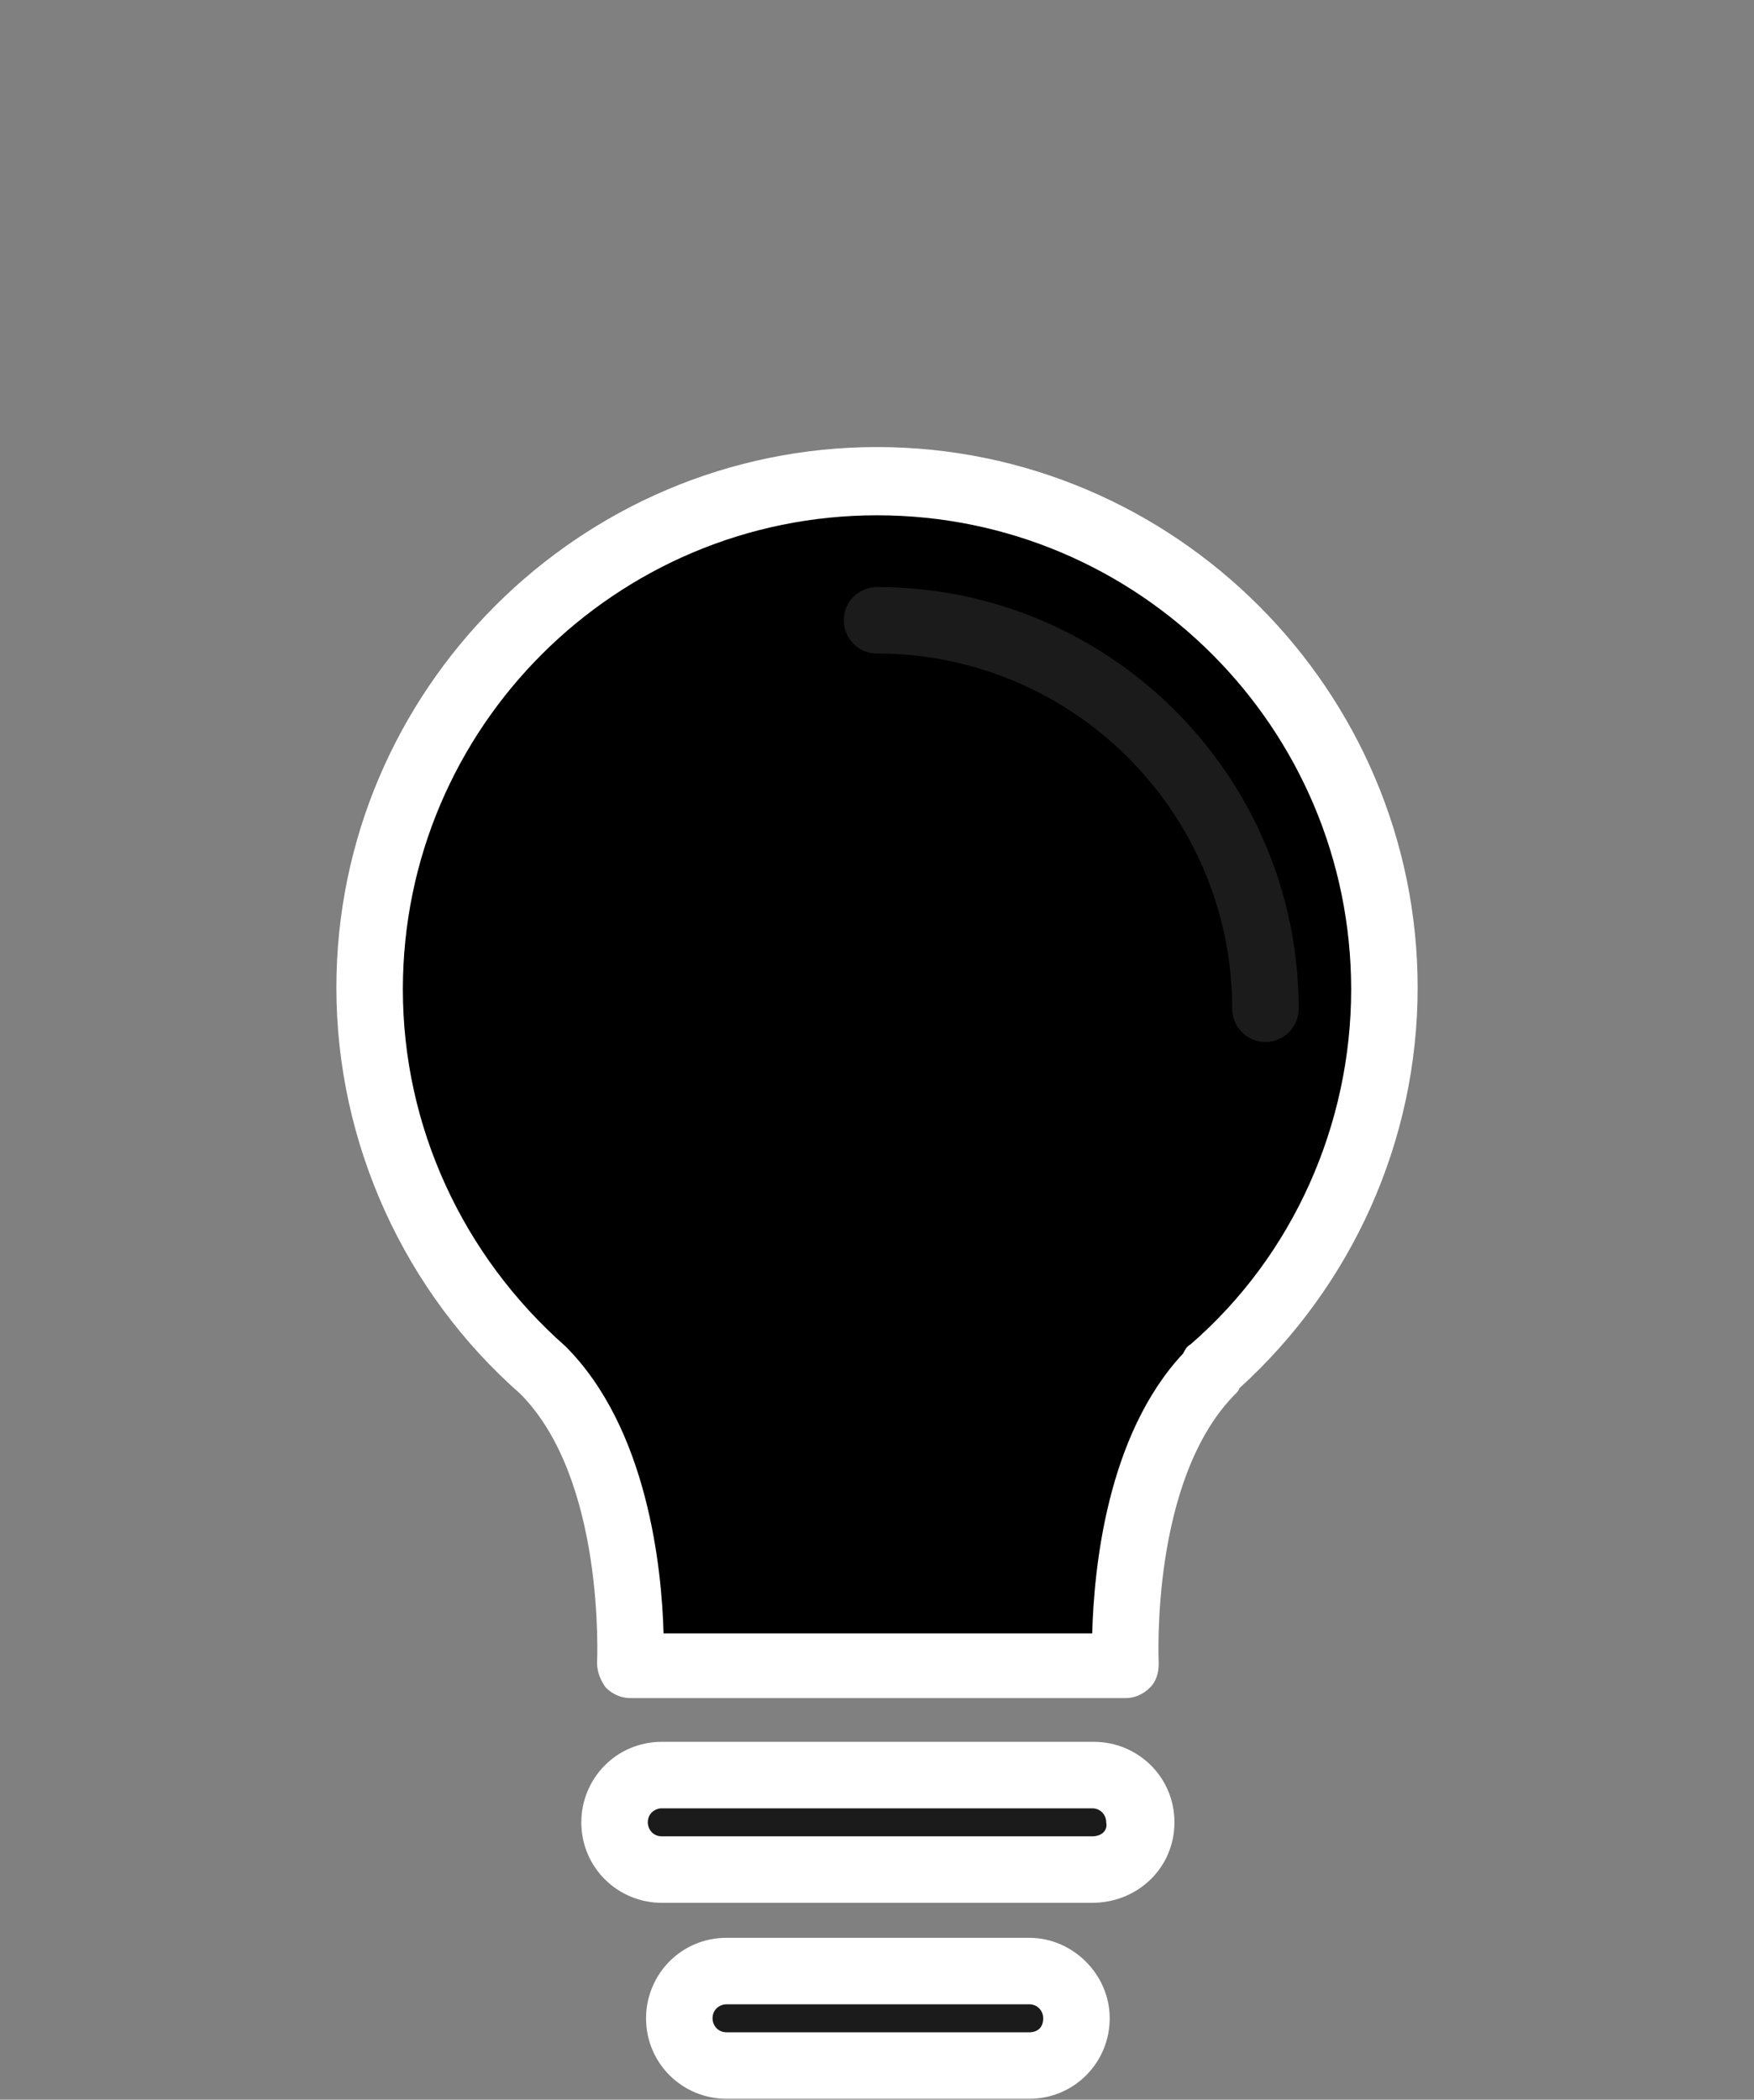 <?xml version="1.0" encoding="UTF-8" standalone="no" ?>
<!DOCTYPE svg PUBLIC "-//W3C//DTD SVG 1.1//EN" "http://www.w3.org/Graphics/SVG/1.1/DTD/svg11.dtd">
<svg xmlns="http://www.w3.org/2000/svg" xmlns:xlink="http://www.w3.org/1999/xlink" version="1.1" width="401" height="480" viewBox="0 0 401 480" xml:space="preserve">
<rect x="0" y="0" width="401" height="480" fill="#808080" stroke="none"/>
<desc>Created with Fabric.js 4.2.0</desc>
<defs>
</defs>
<rect x="0" y="0" width="100%" height="100%" fill="transparent"></rect>
<g transform="matrix(1 0 0 1 200.5 240)" id="cc459428-adf3-457e-99c7-8bf3c3422e42"  >
<rect style="stroke: none; stroke-width: 1; stroke-dasharray: none; stroke-linecap: butt; stroke-dashoffset: 0; stroke-linejoin: miter; stroke-miterlimit: 4; fill: rgb(255,255,255); fill-opacity: 0; fill-rule: nonzero; opacity: 1;" vector-effect="non-scaling-stroke"  x="-200.5" y="-240" rx="0" ry="0" width="401" height="480" />
</g>
<g transform="matrix(0 0 0 0 0 0)" id="69130abc-3f3a-4644-ab60-16394f15269f"  >
</g>
<g transform="matrix(1 0 0 1 200.7 416.6)"  >
<path style="stroke: none; stroke-width: 1; stroke-dasharray: none; stroke-linecap: butt; stroke-dashoffset: 0; stroke-linejoin: miter; stroke-miterlimit: 4; fill: rgb(27,27,27); fill-rule: nonzero; opacity: 1;" vector-effect="non-scaling-stroke"  transform=" translate(-240.51, -417.6)" d="M 300.712 417.6 C 300.712 423.6 295.912 428.4 289.912 428.4 L 191.112 428.4 C 185.112 428.4 180.312 423.6 180.312 417.6 L 180.312 417.6 C 180.312 411.6 185.112 406.8 191.112 406.8 L 289.512 406.8 C 295.512 406.8 300.712 411.6 300.712 417.6 L 300.712 417.6 z" stroke-linecap="round" />
</g>
<g transform="matrix(1 0 0 1 200.7 416.6)"  >
<path style="stroke: none; stroke-width: 1; stroke-dasharray: none; stroke-linecap: butt; stroke-dashoffset: 0; stroke-linejoin: miter; stroke-miterlimit: 4; fill: rgb(255,255,255); fill-rule: nonzero; opacity: 1;" vector-effect="non-scaling-stroke"  transform=" translate(-240.51, -417.6)" d="M 308.312 417.6 C 308.312 407.2 299.912 399.2 289.912 399.2 L 191.112 399.2 C 180.712 399.2 172.712 407.6 172.712 417.6 C 172.712 428 181.112 436 191.112 436 L 289.512 436 C 299.912 436 308.312 428 308.312 417.6 z M 289.512 420.8 L 191.112 420.8 C 189.112 420.8 187.912 419.2 187.912 417.6 C 187.912 415.6 189.512 414.4 191.112 414.4 L 289.512 414.4 C 291.512 414.4 292.712 416 292.712 417.6 C 293.112 419.6 291.512 420.8 289.512 420.8 z" stroke-linecap="round" />
</g>
<g transform="matrix(1 0 0 1 200.7 461.4)"  >
<path style="stroke: none; stroke-width: 1; stroke-dasharray: none; stroke-linecap: butt; stroke-dashoffset: 0; stroke-linejoin: miter; stroke-miterlimit: 4; fill: rgb(27,27,27); fill-rule: nonzero; opacity: 1;" vector-effect="non-scaling-stroke"  transform=" translate(-240.51, -462.4)" d="M 285.912 462.4 C 285.912 468.4 281.112 473.2 275.112 473.2 L 205.912 473.2 C 199.912 473.2 195.112 468.4 195.112 462.4 L 195.112 462.4 C 195.112 456.4 199.912 451.6 205.912 451.6 L 275.112 451.6 C 281.112 451.6 285.912 456.4 285.912 462.4 L 285.912 462.4 z" stroke-linecap="round" />
</g>
<g transform="matrix(1 0 0 1 200.7 461.4)"  >
<path style="stroke: none; stroke-width: 1; stroke-dasharray: none; stroke-linecap: butt; stroke-dashoffset: 0; stroke-linejoin: miter; stroke-miterlimit: 4; fill: rgb(255,255,255); fill-rule: nonzero; opacity: 1;" vector-effect="non-scaling-stroke"  transform=" translate(-240.51, -462.4)" d="M 275.112 444 L 205.912 444 C 195.512 444 187.512 452.4 187.512 462.4 C 187.512 472.8 195.912 480.8 205.912 480.8 L 275.112 480.8 C 285.512 480.8 293.512 472.4 293.512 462.4 C 293.512 452.4 285.112 444 275.112 444 z M 275.112 465.6 L 205.912 465.6 C 203.912 465.6 202.712 464 202.712 462.4 C 202.712 460.4 204.312 459.2 205.912 459.2 L 275.112 459.2 C 277.112 459.2 278.312 460.8 278.312 462.4 C 278.312 464.4 277.112 465.6 275.112 465.6 z" stroke-linecap="round" />
</g>
<g transform="matrix(1 0 0 1 200.5 245.4)"  >
<path style="stroke: none; stroke-width: 1; stroke-dasharray: none; stroke-linecap: butt; stroke-dashoffset: 0; stroke-linejoin: miter; stroke-miterlimit: 4; fill: rgb(0,0,0); fill-rule: nonzero; opacity: 1;" vector-effect="non-scaling-stroke"  transform=" translate(-240.31, -246.4)" d="M 317.112 314.4 C 294.712 336.8 297.512 382 297.512 382 L 183.912 382 C 183.912 382 186.312 336.8 164.312 314.4 C 139.912 292.8 124.312 261.6 124.312 226.8 C 124.312 162.8 176.312 110.8 240.312 110.8 C 304.312 110.8 356.312 162.8 356.312 226.8 C 356.312 261.6 341.112 292.8 317.112 314.4 L 317.112 314.4 z" stroke-linecap="round" />
</g>
<g transform="matrix(1 0 0 1 200.5 245.2)"  >
<path style="stroke: none; stroke-width: 1; stroke-dasharray: none; stroke-linecap: butt; stroke-dashoffset: 0; stroke-linejoin: miter; stroke-miterlimit: 4; fill: rgb(255,255,255); fill-rule: nonzero; opacity: 1;" vector-effect="non-scaling-stroke"  transform=" translate(-240.31, -246.2)" d="M 323.112 318.4 C 349.112 294.8 363.912 261.6 363.912 226.8 C 363.912 158.8 308.312 103.2 240.312 103.2 C 172.312 103.2 116.712 158.8 116.712 226.8 C 116.712 262.4 132.312 296.4 158.712 319.6 C 178.312 339.2 176.312 380.8 176.312 381.2 C 176.312 383.2 177.112 385.2 178.312 386.8 C 179.912 388.4 181.912 389.2 183.912 389.2 L 297.112 389.2 C 299.112 389.2 301.112 388.4 302.712 386.8 C 304.312 385.2 304.712 383.2 304.712 381.2 C 304.712 380.8 302.712 339.2 322.312 319.6 C 322.712 319.2 323.112 318.8 323.112 318.4 z M 311.912 308.4 C 311.112 308.8 310.712 309.6 310.312 310.4 C 292.712 329.2 289.912 360 289.512 374.4 L 191.512 374.4 C 191.112 359.6 187.912 327.6 169.112 308.8 C 145.512 288 131.912 258.4 131.912 227.2 C 131.912 167.2 180.712 118.8 240.312 118.8 C 300.312 118.8 348.712 167.6 348.712 227.2 C 348.712 258 335.512 288 311.912 308.4 z" stroke-linecap="round" />
</g>
<g transform="matrix(1 0 0 1 244.9 186.2)"  >
<path style="stroke: none; stroke-width: 1; stroke-dasharray: none; stroke-linecap: butt; stroke-dashoffset: 0; stroke-linejoin: miter; stroke-miterlimit: 4; fill: rgb(27,27,27); fill-rule: nonzero; opacity: 1;" vector-effect="non-scaling-stroke"  transform=" translate(-284.71, -187.2)" d="M 240.312 135.2 C 236.312 135.2 232.712 138.4 232.712 142.8 C 232.712 146.8 235.912 150.4 240.312 150.4 C 285.112 150.4 321.512 186.8 321.512 231.6 C 321.512 235.6 324.712 239.2 329.112 239.2 C 333.112 239.2 336.712 236 336.712 231.6 C 336.712 178.4 293.512 135.2 240.312 135.2 z" stroke-linecap="round" />
</g>
</svg>
